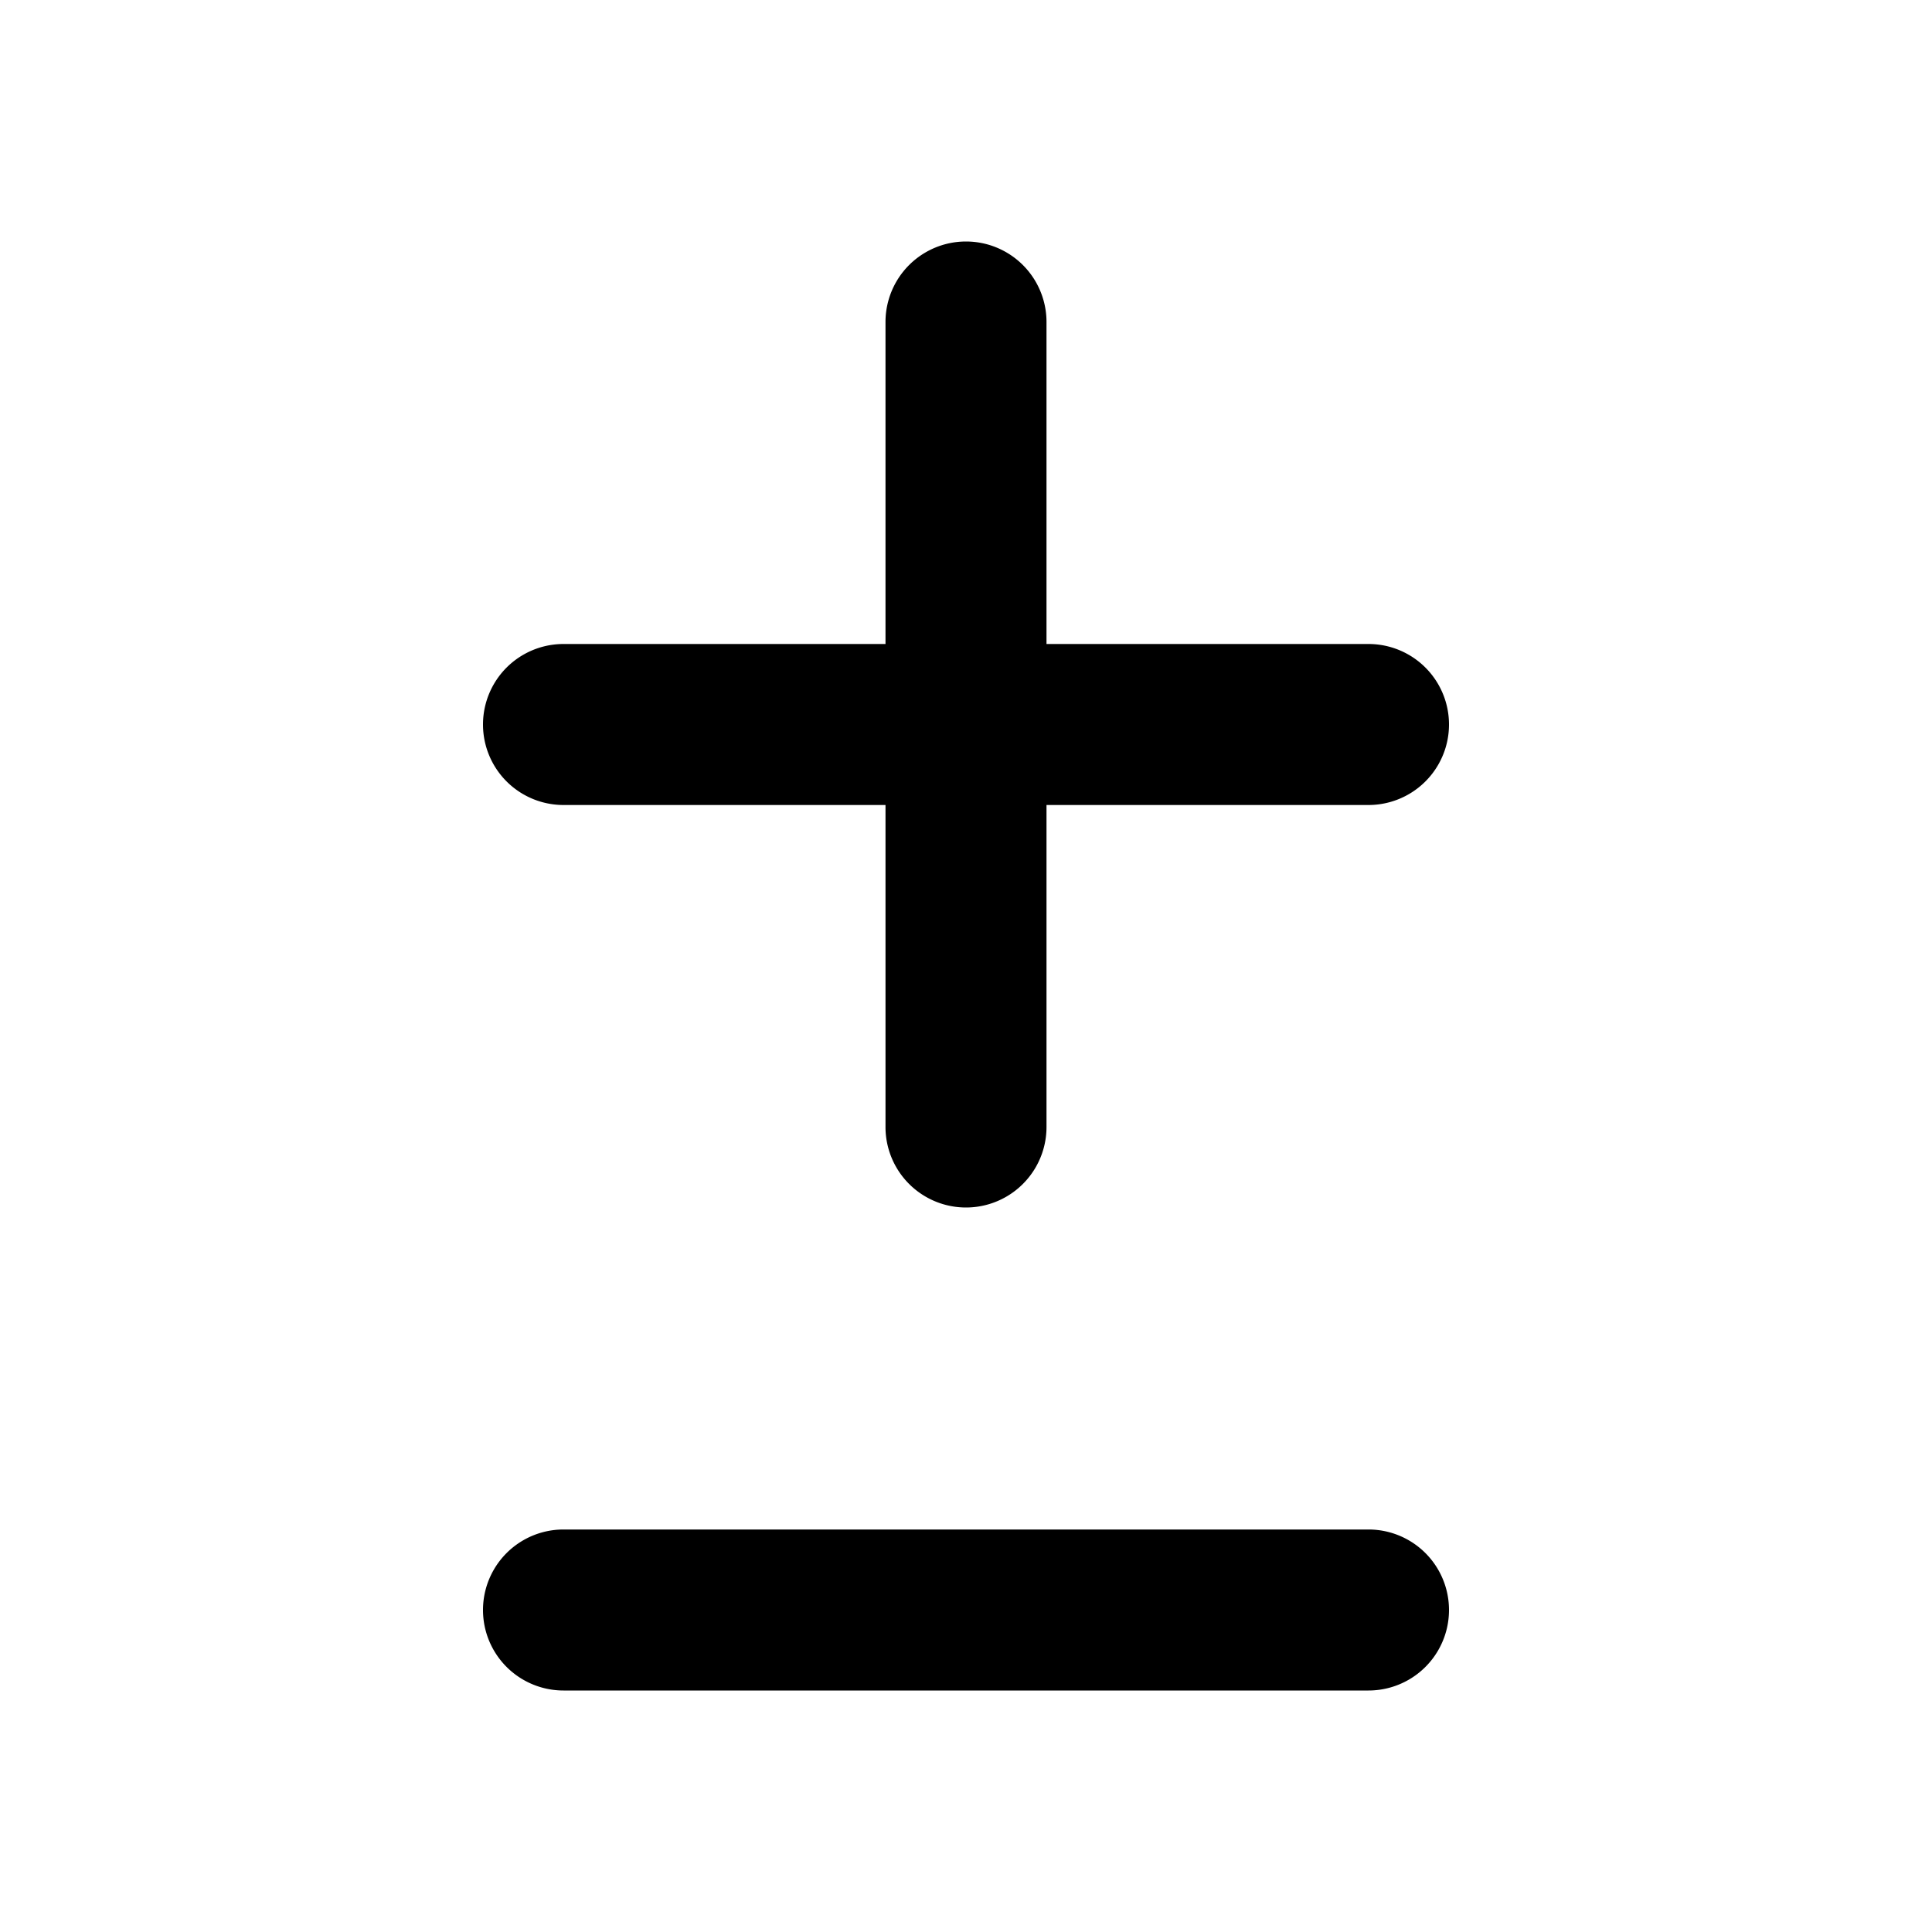 <svg width="24" height="24" fill="none" xmlns="http://www.w3.org/2000/svg"><path fill-rule="evenodd" clip-rule="evenodd" d="M13 4a1 1 0 1 0-2 0v4H7a1 1 0 0 0 0 2h4v4a1 1 0 1 0 2 0v-4h4a1 1 0 1 0 0-2h-4V4zM7 19a1 1 0 1 0 0 2h10a1 1 0 1 0 0-2H7z" fill="#000"/></svg>